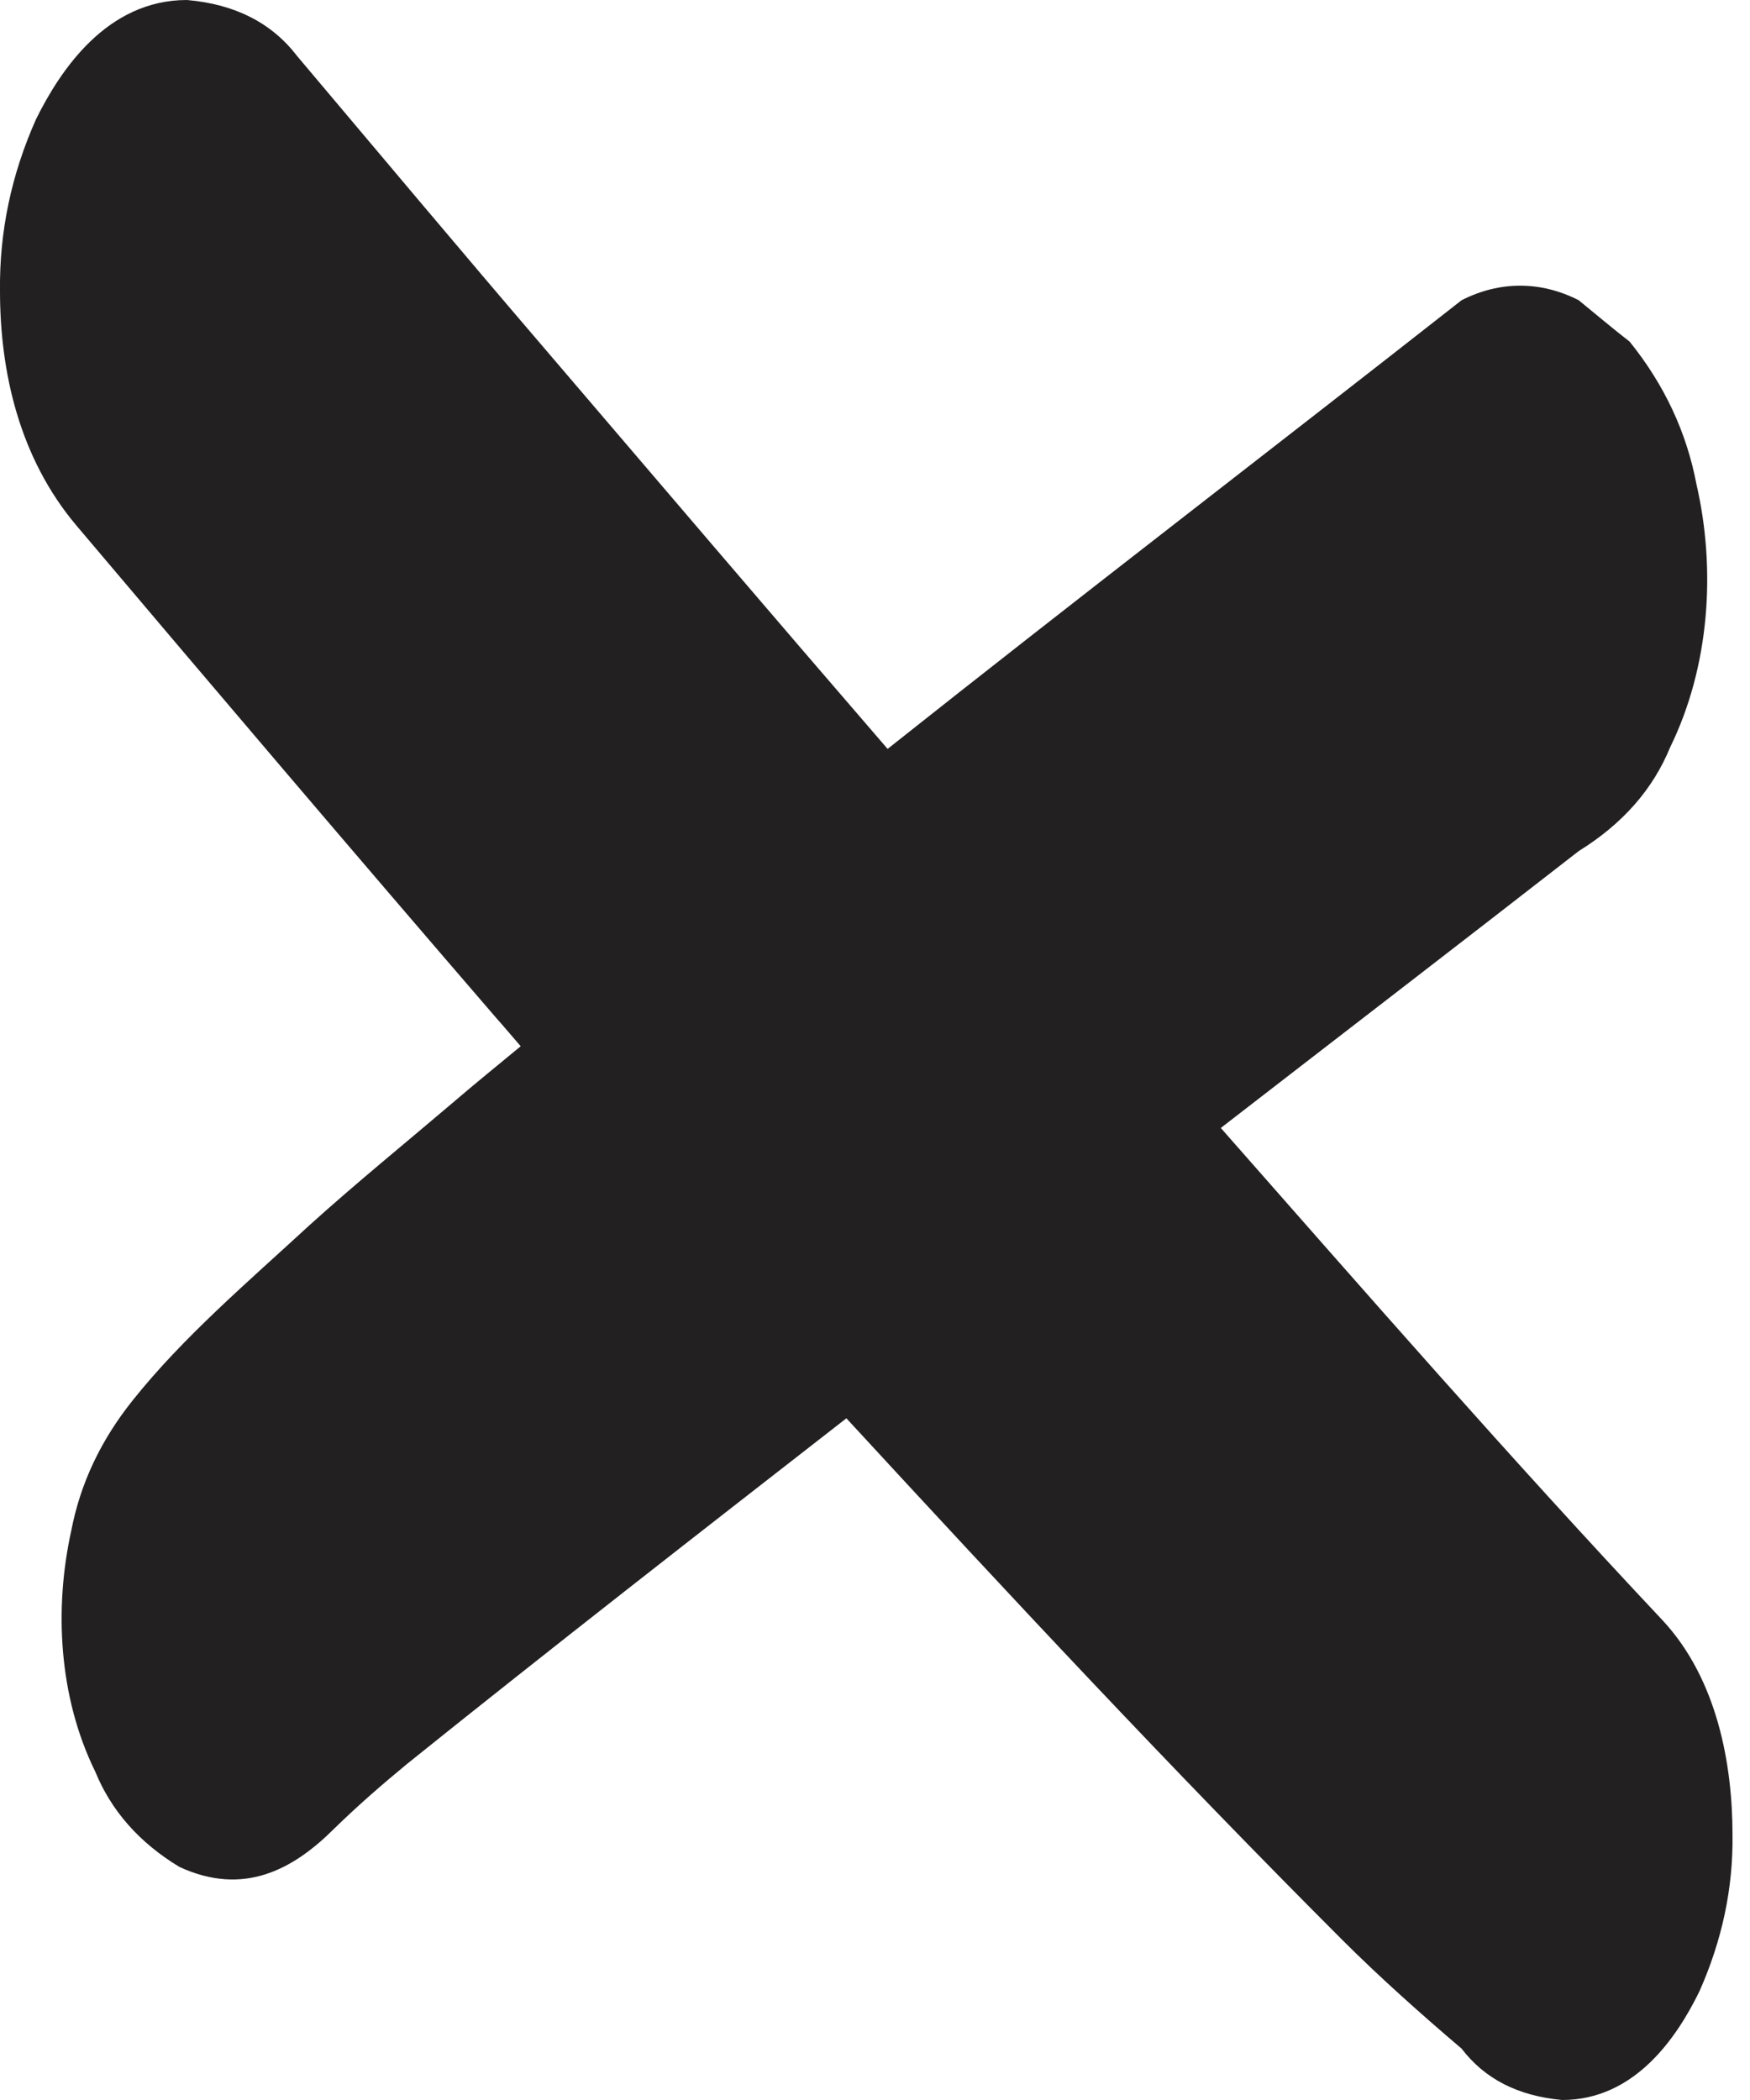 <svg width="20" height="24" viewBox="0 0 20 24" fill="none" xmlns="http://www.w3.org/2000/svg">
<path d="M10.144 8.559C8.824 7.03 7.521 5.501 6.209 3.966C5.265 2.864 4.331 1.749 3.396 0.641C3.104 0.26 2.684 0.047 2.136 0C1.218 0 0.686 0.808 0.412 1.362C0.129 1.996 -0.008 2.65 0 3.325C0 4.239 0.215 5.227 0.875 6.008C2.461 7.884 4.056 9.76 5.668 11.63C5.763 11.736 5.857 11.85 5.951 11.957C5.694 12.17 5.437 12.377 5.18 12.598C4.631 13.065 4.065 13.525 3.533 14.006C2.83 14.654 2.093 15.281 1.518 16.002C1.149 16.463 0.918 16.957 0.815 17.491C0.618 18.379 0.669 19.394 1.089 20.248C1.269 20.689 1.587 21.056 2.05 21.336C2.787 21.677 3.353 21.363 3.816 20.902C4.082 20.642 4.365 20.395 4.657 20.155C6.311 18.826 7.992 17.518 9.673 16.209C11.525 18.219 13.386 20.215 15.341 22.171C15.769 22.598 16.233 23.012 16.704 23.413C16.97 23.76 17.347 23.953 17.853 24C18.693 24 19.174 23.266 19.422 22.758C19.68 22.177 19.808 21.583 19.8 20.969C19.8 20.168 19.628 19.193 19.002 18.519C17.27 16.677 15.615 14.78 13.952 12.891C15.315 11.836 16.687 10.782 18.042 9.727C18.548 9.413 18.891 9.019 19.088 8.539C19.542 7.611 19.611 6.502 19.388 5.534C19.276 4.947 19.028 4.406 18.625 3.905C18.428 3.752 18.239 3.592 18.042 3.431C17.819 3.318 17.596 3.265 17.373 3.265C17.15 3.265 16.927 3.318 16.704 3.431C14.518 5.147 12.314 6.836 10.144 8.559Z" fill="#222020"/>
</svg>
